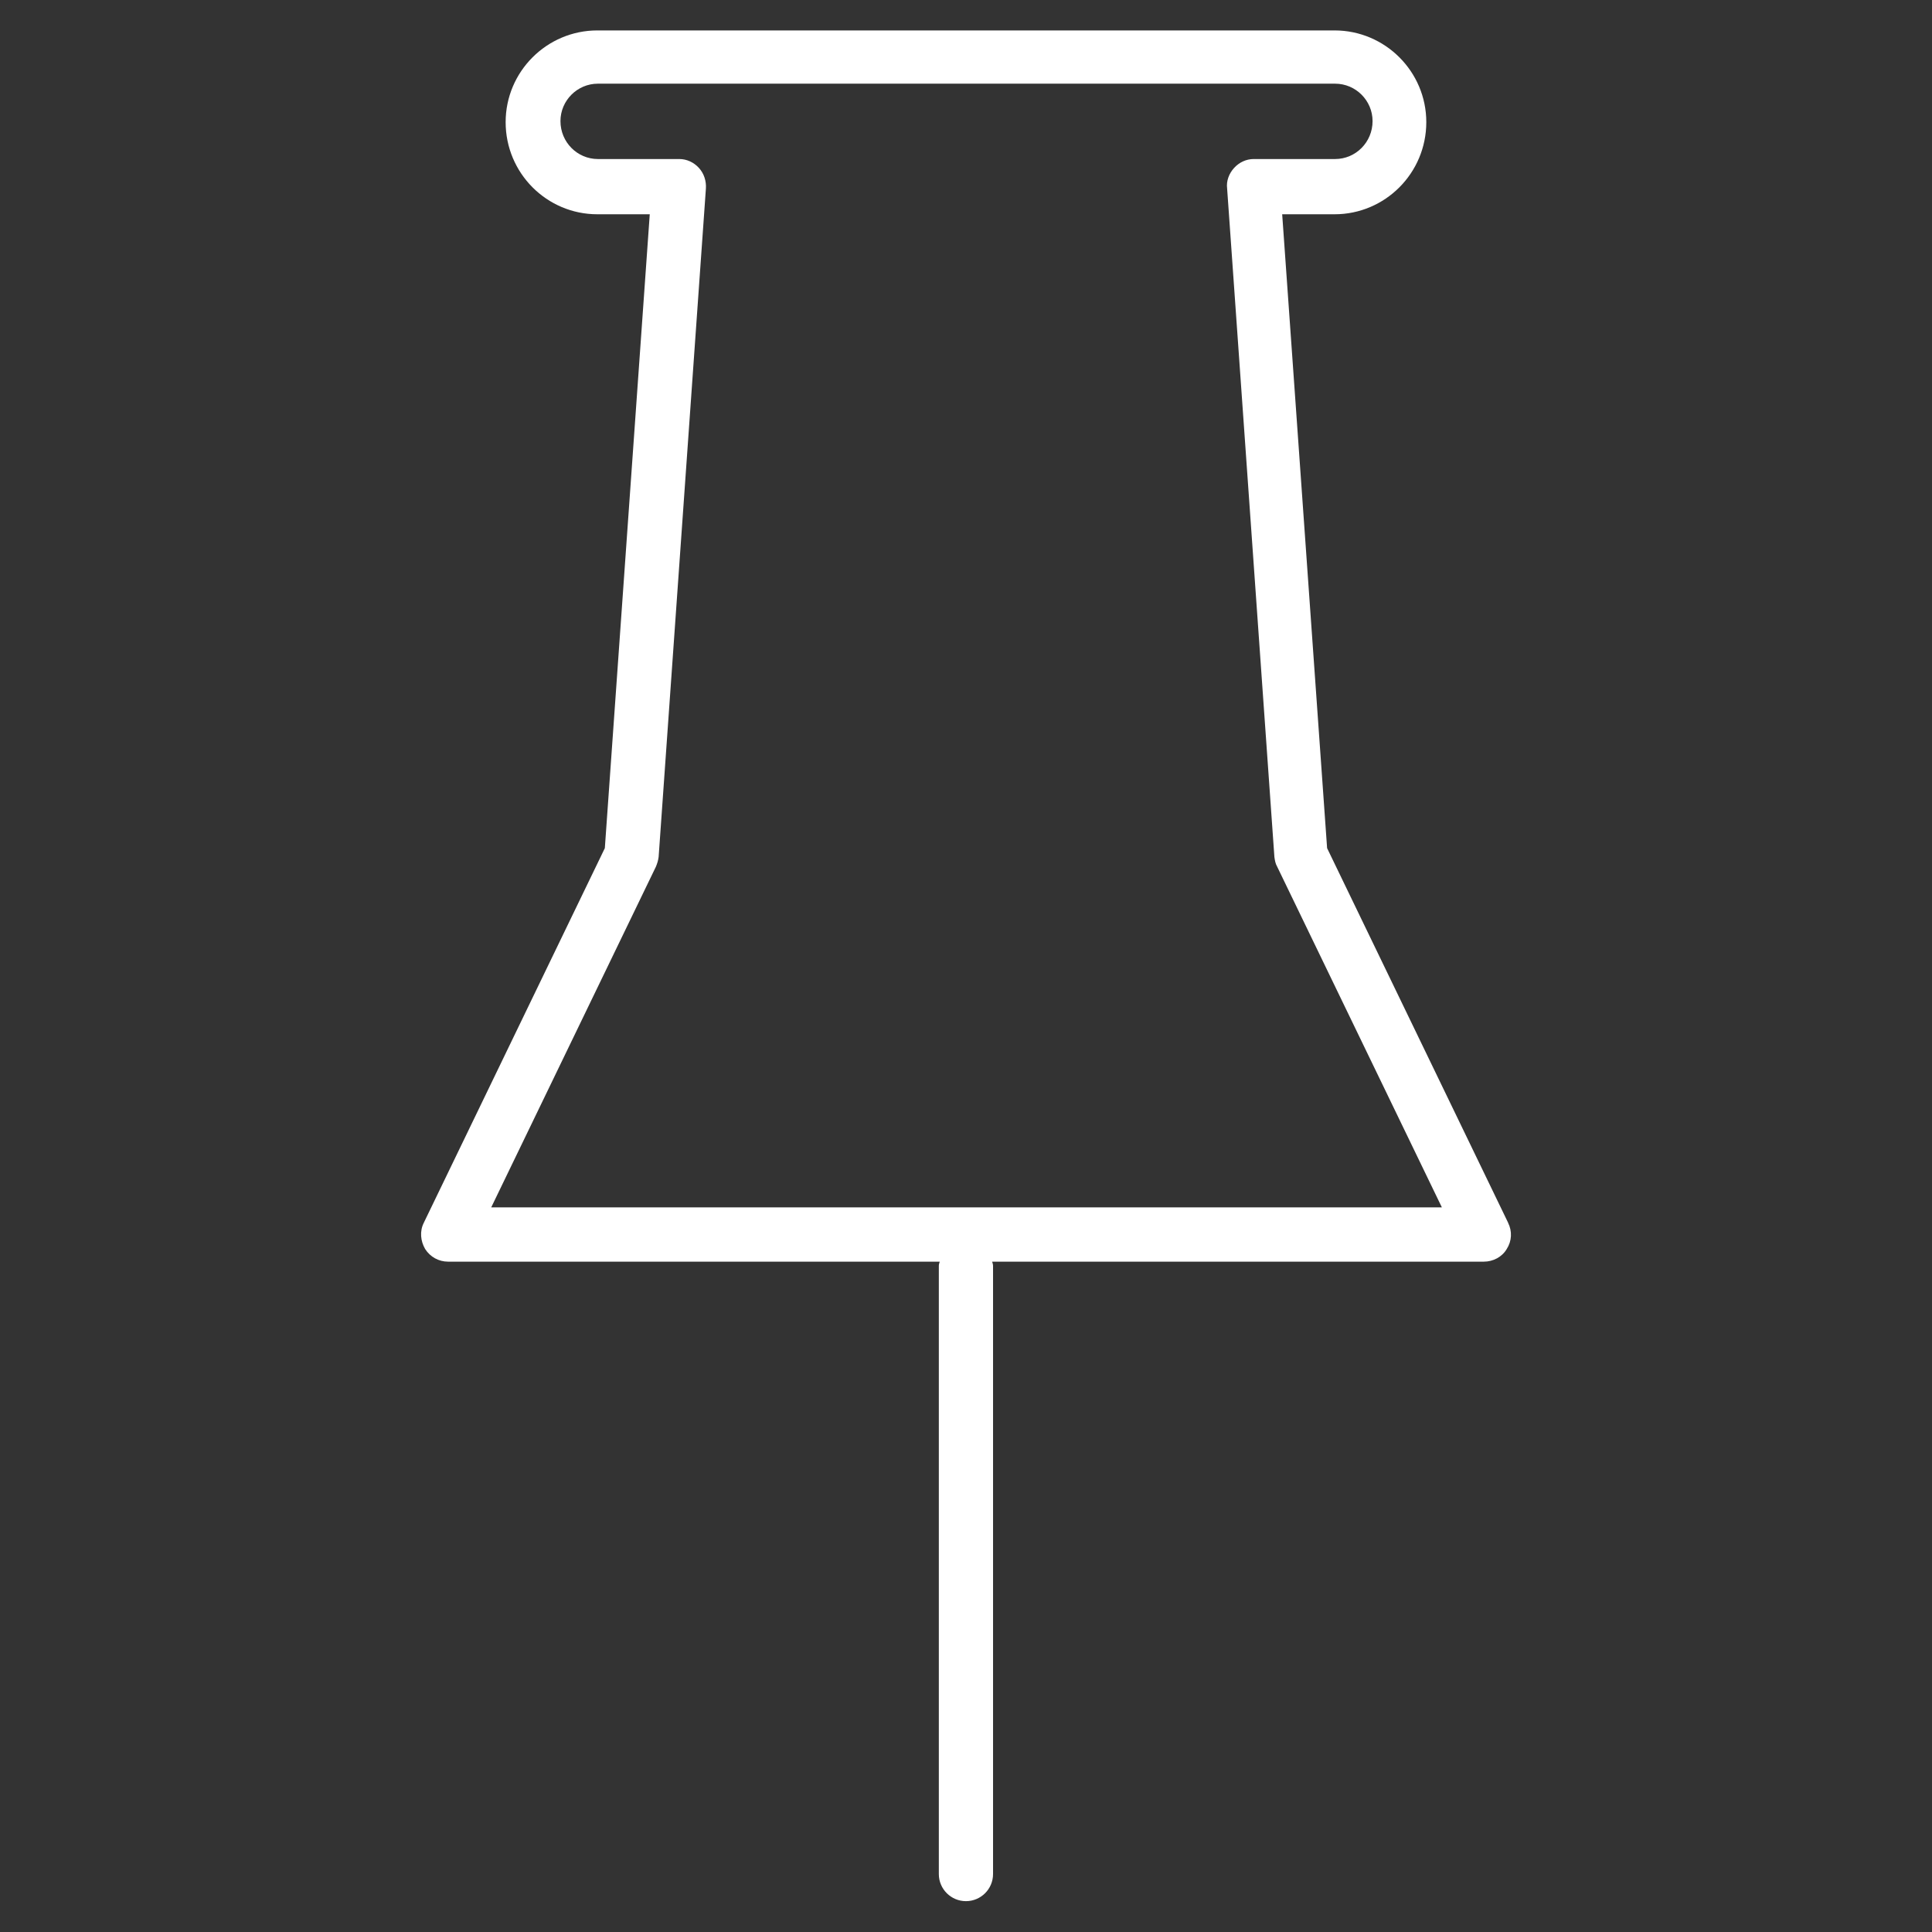 <!-- Generated by IcoMoon.io -->
<svg version="1.1" xmlns="http://www.w3.org/2000/svg" width="32" height="32" viewBox="0 0 32 32">
<rect x="0" y="0" width="32" height="32" fill="#333333" stroke="none"/>
<title>thumbnail</title>
<path fill="#fff" d="M24.98 20.254l-2.999-6.206-0.744-10.499h0.868c0.837 0 1.519-0.682 1.519-1.526 0-0.837-0.682-1.519-1.519-1.519h-12.211c-0.837 0-1.519 0.682-1.519 1.519 0 0.845 0.682 1.526 1.519 1.526h0.868l-0.744 10.499-2.999 6.206c-0.070 0.139-0.054 0.302 0.023 0.434 0.085 0.132 0.225 0.209 0.38 0.209h8.143c-0.008 0.023-0.015 0.047-0.015 0.070v10.073c0 0.248 0.201 0.449 0.449 0.449s0.449-0.201 0.449-0.449v-10.073c0-0.023-0.008-0.047-0.015-0.070h8.143c0.155 0 0.302-0.077 0.38-0.209 0.085-0.132 0.093-0.294 0.023-0.434zM8.136 19.998l2.727-5.641c0.023-0.054 0.039-0.108 0.046-0.163l0.783-11.072c0.008-0.124-0.031-0.248-0.116-0.341s-0.201-0.147-0.325-0.147h-1.348c-0.341 0-0.62-0.279-0.62-0.628 0-0.341 0.279-0.62 0.62-0.62h12.211c0.341 0 0.62 0.279 0.62 0.62 0 0.349-0.279 0.628-0.62 0.628h-1.348c-0.124 0-0.24 0.054-0.325 0.147s-0.132 0.217-0.116 0.341l0.783 11.072c0.008 0.054 0.015 0.108 0.047 0.163l2.727 5.641h-15.744z"></path>
</svg>
